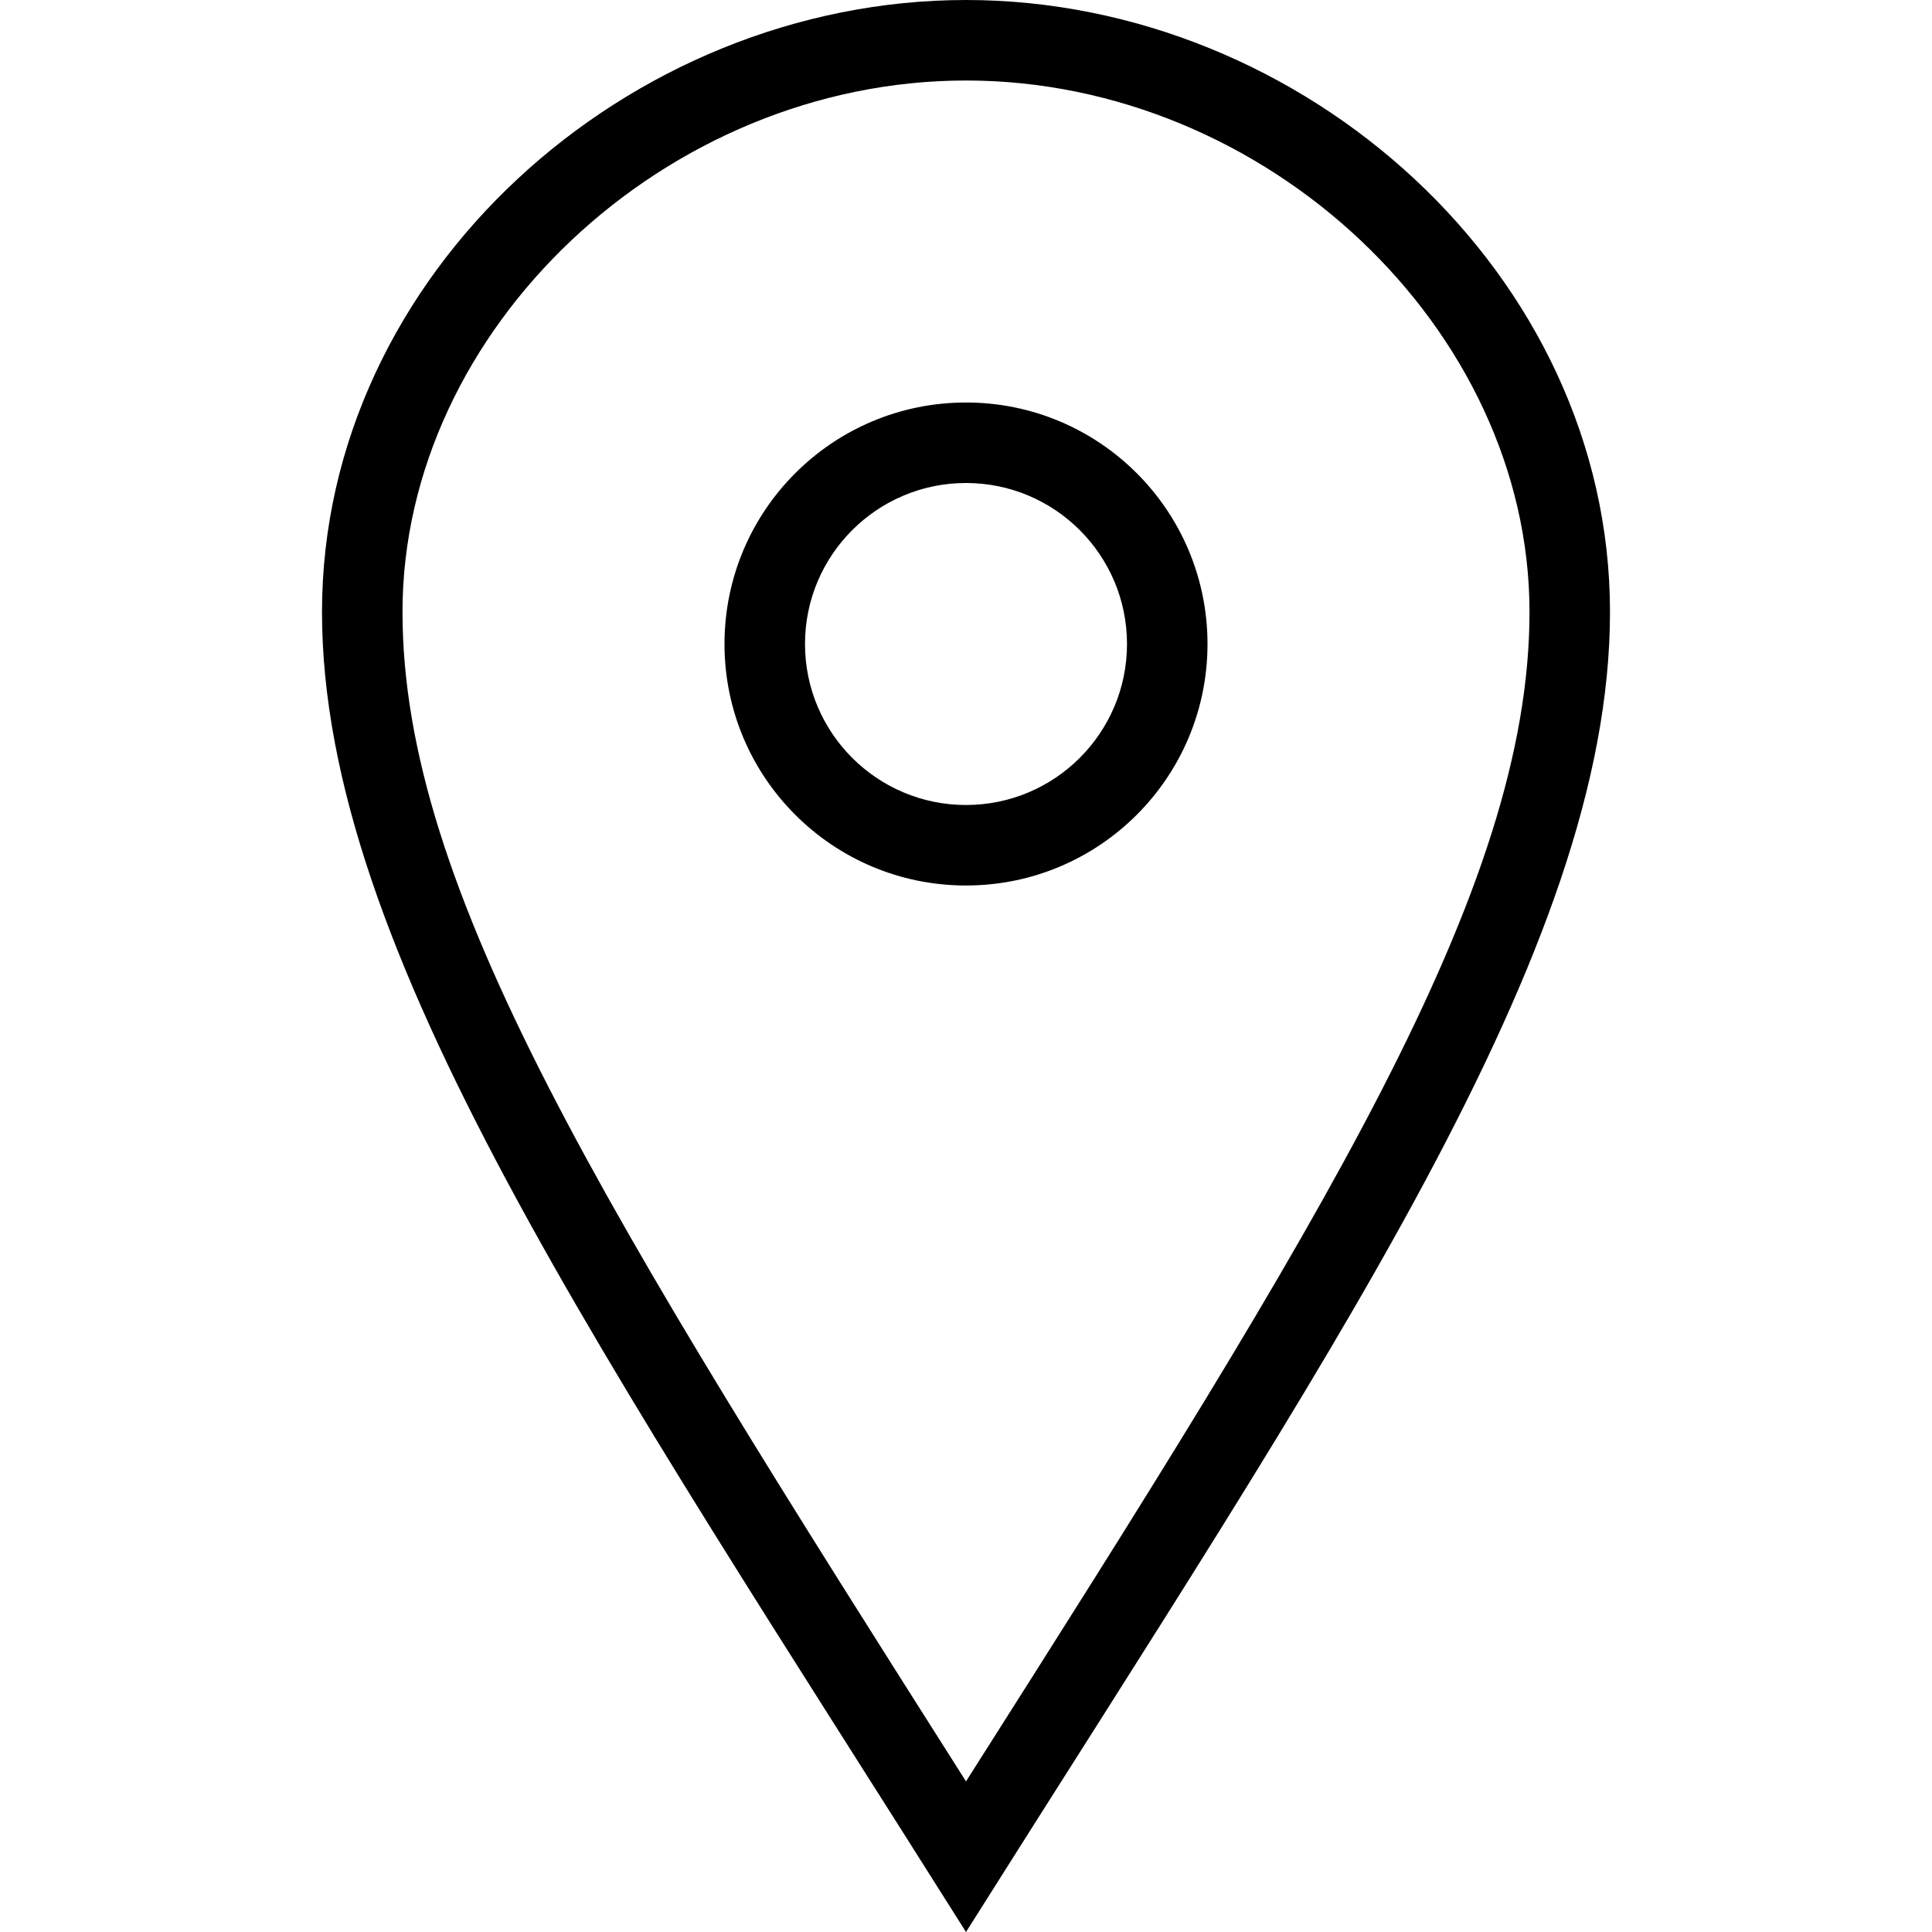 <svg width="24" height="24" xmlns="http://www.w3.org/2000/svg" fill-rule="evenodd" clip-rule="evenodd"><path fill="currentColor" d="M12 10c-1.104 0-2-.896-2-2s.896-2 2-2 2 .896 2 2-.896 2-2 2m0-5c-1.657 0-3 1.343-3 3s1.343 3 3 3 3-1.343 3-3-1.343-3-3-3m-7 2.602c0-3.517 3.271-6.602 7-6.602s7 3.085 7 6.602c0 3.455-2.563 7.543-7 14.527-4.489-7.073-7-11.072-7-14.527m7-7.602c-4.198 0-8 3.403-8 7.602 0 4.198 3.469 9.21 8 16.398 4.531-7.188 8-12.2 8-16.398 0-4.199-3.801-7.602-8-7.602"/></svg>